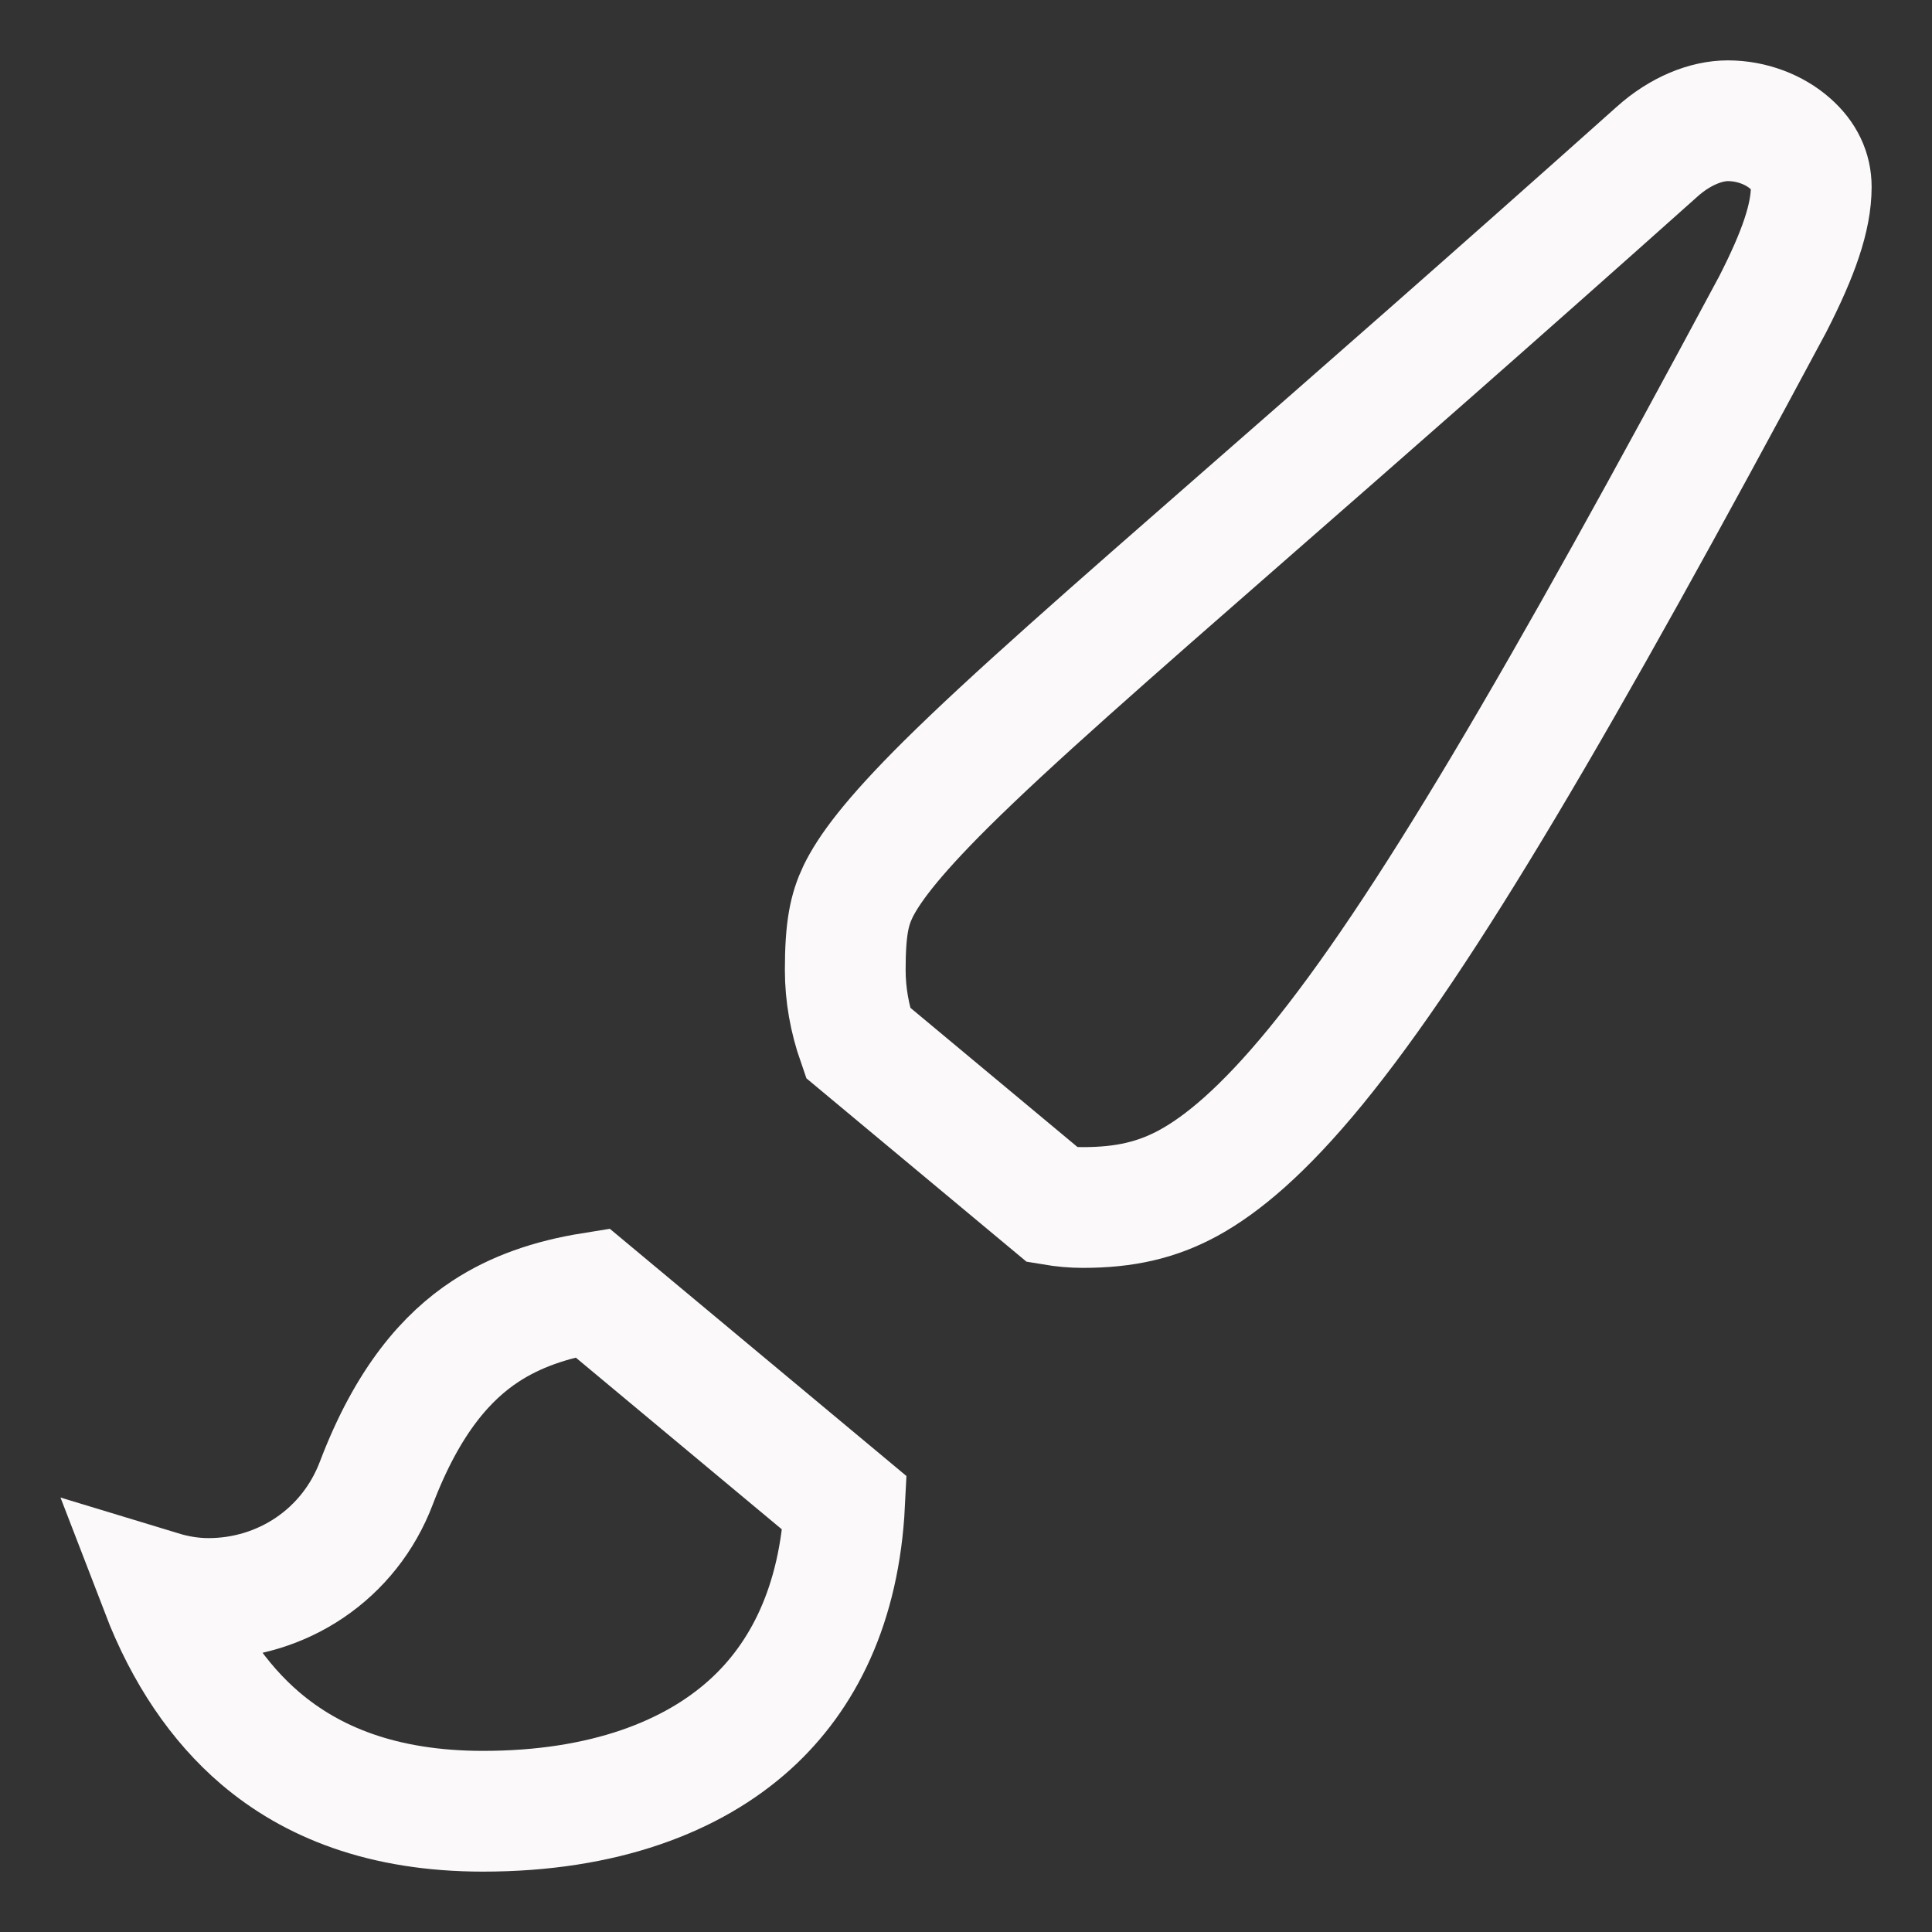 <svg width="16" height="16" viewBox="0 0 16 16" fill="none" xmlns="http://www.w3.org/2000/svg">
<rect x="0" y="0" width="16" height="16" fill="#333333" stroke="none"/>
<g clipPath="url(#clip0_711_50)">
<path d="M7.105 8.635C7.036 8.437 7 8.236 7 8.034C7 7.687 7.035 7.533 7.105 7.385C7.192 7.206 7.375 6.951 7.835 6.494C8.375 5.959 9.164 5.269 10.35 4.232C11.233 3.46 12.335 2.496 13.719 1.26L13.721 1.258C13.917 1.082 14.132 1 14.309 1C14.509 1 14.697 1.075 14.825 1.188C14.945 1.293 15 1.415 15 1.548C15 1.798 14.896 2.099 14.68 2.521C12.906 5.832 11.787 7.742 10.896 8.832C10.459 9.365 10.121 9.644 9.842 9.797C9.58 9.939 9.316 10 8.967 10C8.888 10 8.806 9.993 8.717 9.978L7.105 8.635ZM1.726 13.238C2.335 13.238 2.892 12.875 3.117 12.281C3.379 11.592 3.705 11.232 4.021 11.025C4.265 10.865 4.555 10.762 4.905 10.706L6.995 12.448C6.953 13.293 6.648 13.885 6.216 14.278C5.737 14.714 4.998 15 4 15C3.164 15 2.578 14.755 2.157 14.397C1.812 14.103 1.533 13.693 1.335 13.178C1.437 13.209 1.573 13.238 1.726 13.238Z" stroke="#FBF9FA" strokeWidth="2"/>
</g>
<defs>
<clipPath id="clip0_711_50">
<rect width="16" height="16" fill="white"/>
</clipPath>
</defs>
</svg>
